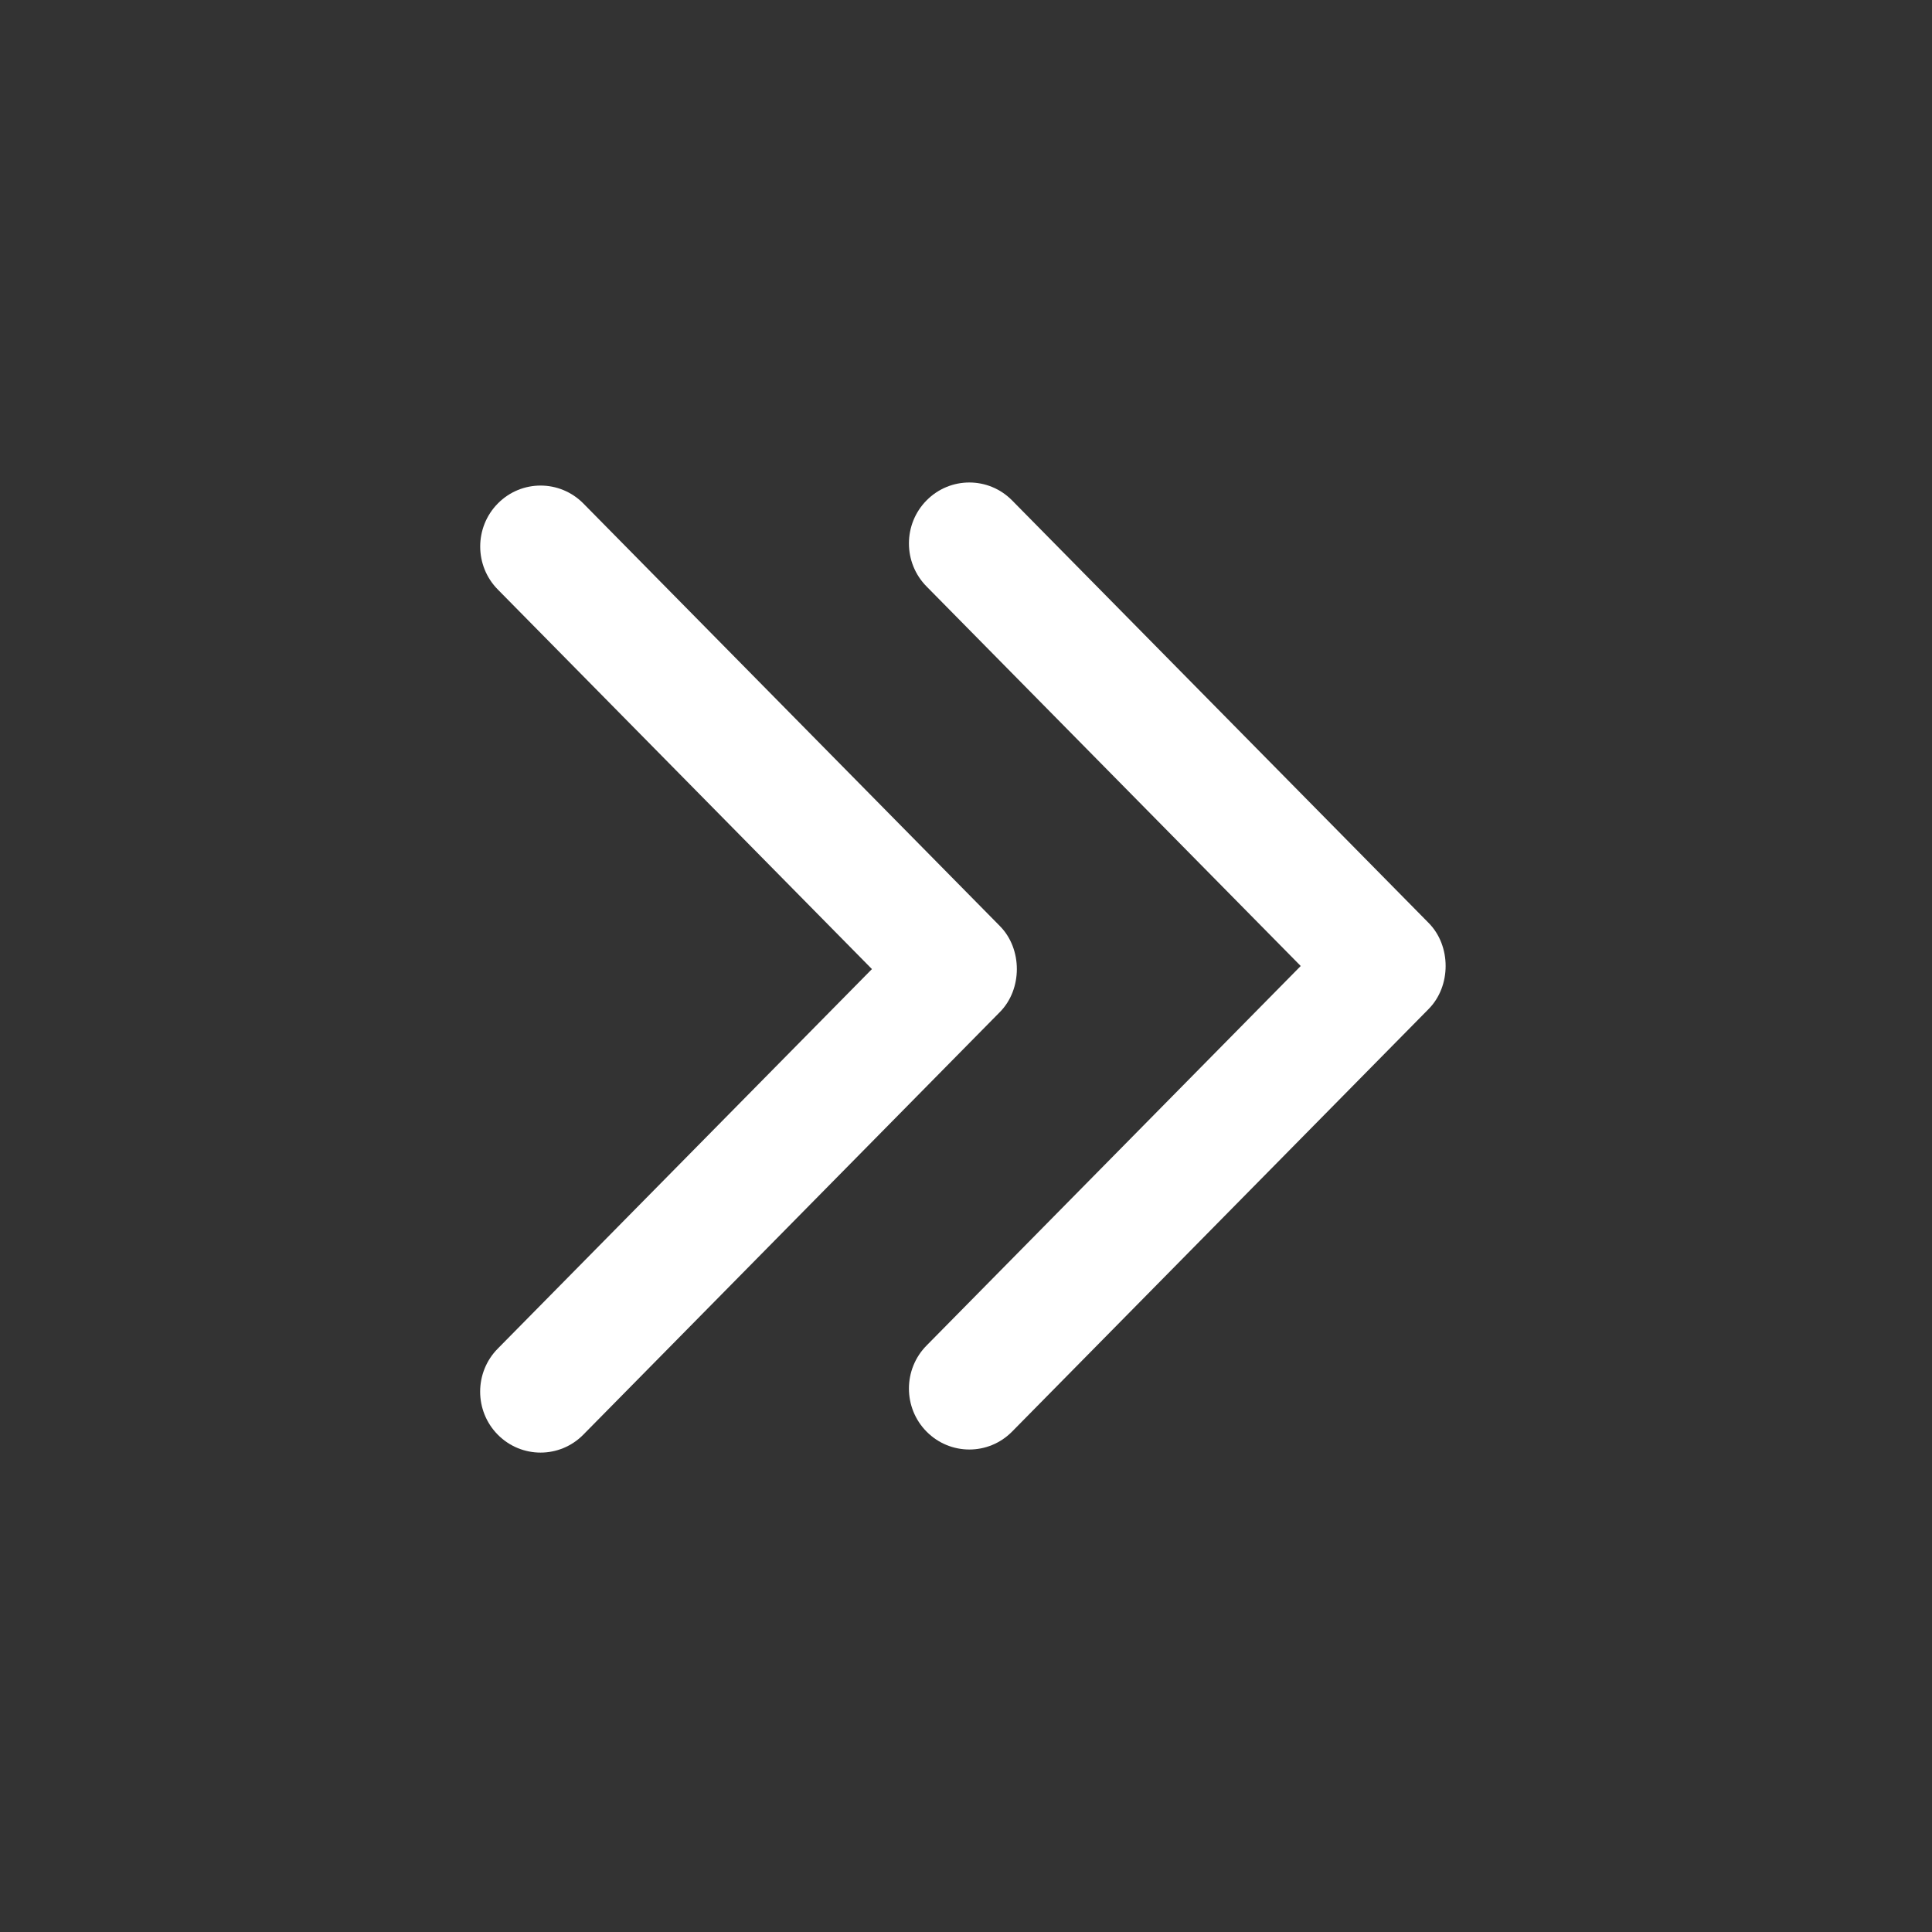 <svg width="32" height="32" xmlns="http://www.w3.org/2000/svg">

 <rect width="100%" height="100%" fill="#333333" stroke="none"/>

 <g>
  <title>background</title>
  <rect fill="none" id="canvas_background" height="402" width="582" y="-1" x="-1"/>
 </g>
 <g>
  <title>Layer 1</title>
  <path id="svg_1" fill="#ffffff" d="m23.662,15.286l-6.9,-6.999c-0.39,-0.394 -1.024,-0.394 -1.414,0c-0.391,0.394 -0.391,1.034 0,1.428l6.196,6.285l-6.196,6.285c-0.391,0.394 -0.391,1.034 0,1.428c0.391,0.394 1.024,0.394 1.414,0l6.899,-6.999c0.377,-0.379 0.378,-1.048 0.001,-1.428z"/>
  <path id="svg_2" fill="#ffffff" d="m16.56,15.337l-6.899,-6.999c-0.391,-0.394 -1.024,-0.394 -1.414,0c-0.391,0.394 -0.391,1.034 0,1.428l6.195,6.285l-6.196,6.285c-0.391,0.394 -0.391,1.034 0,1.428c0.391,0.394 1.024,0.394 1.414,0l6.899,-6.999c0.377,-0.379 0.378,-1.048 0.001,-1.428z"/>
 </g>
</svg>